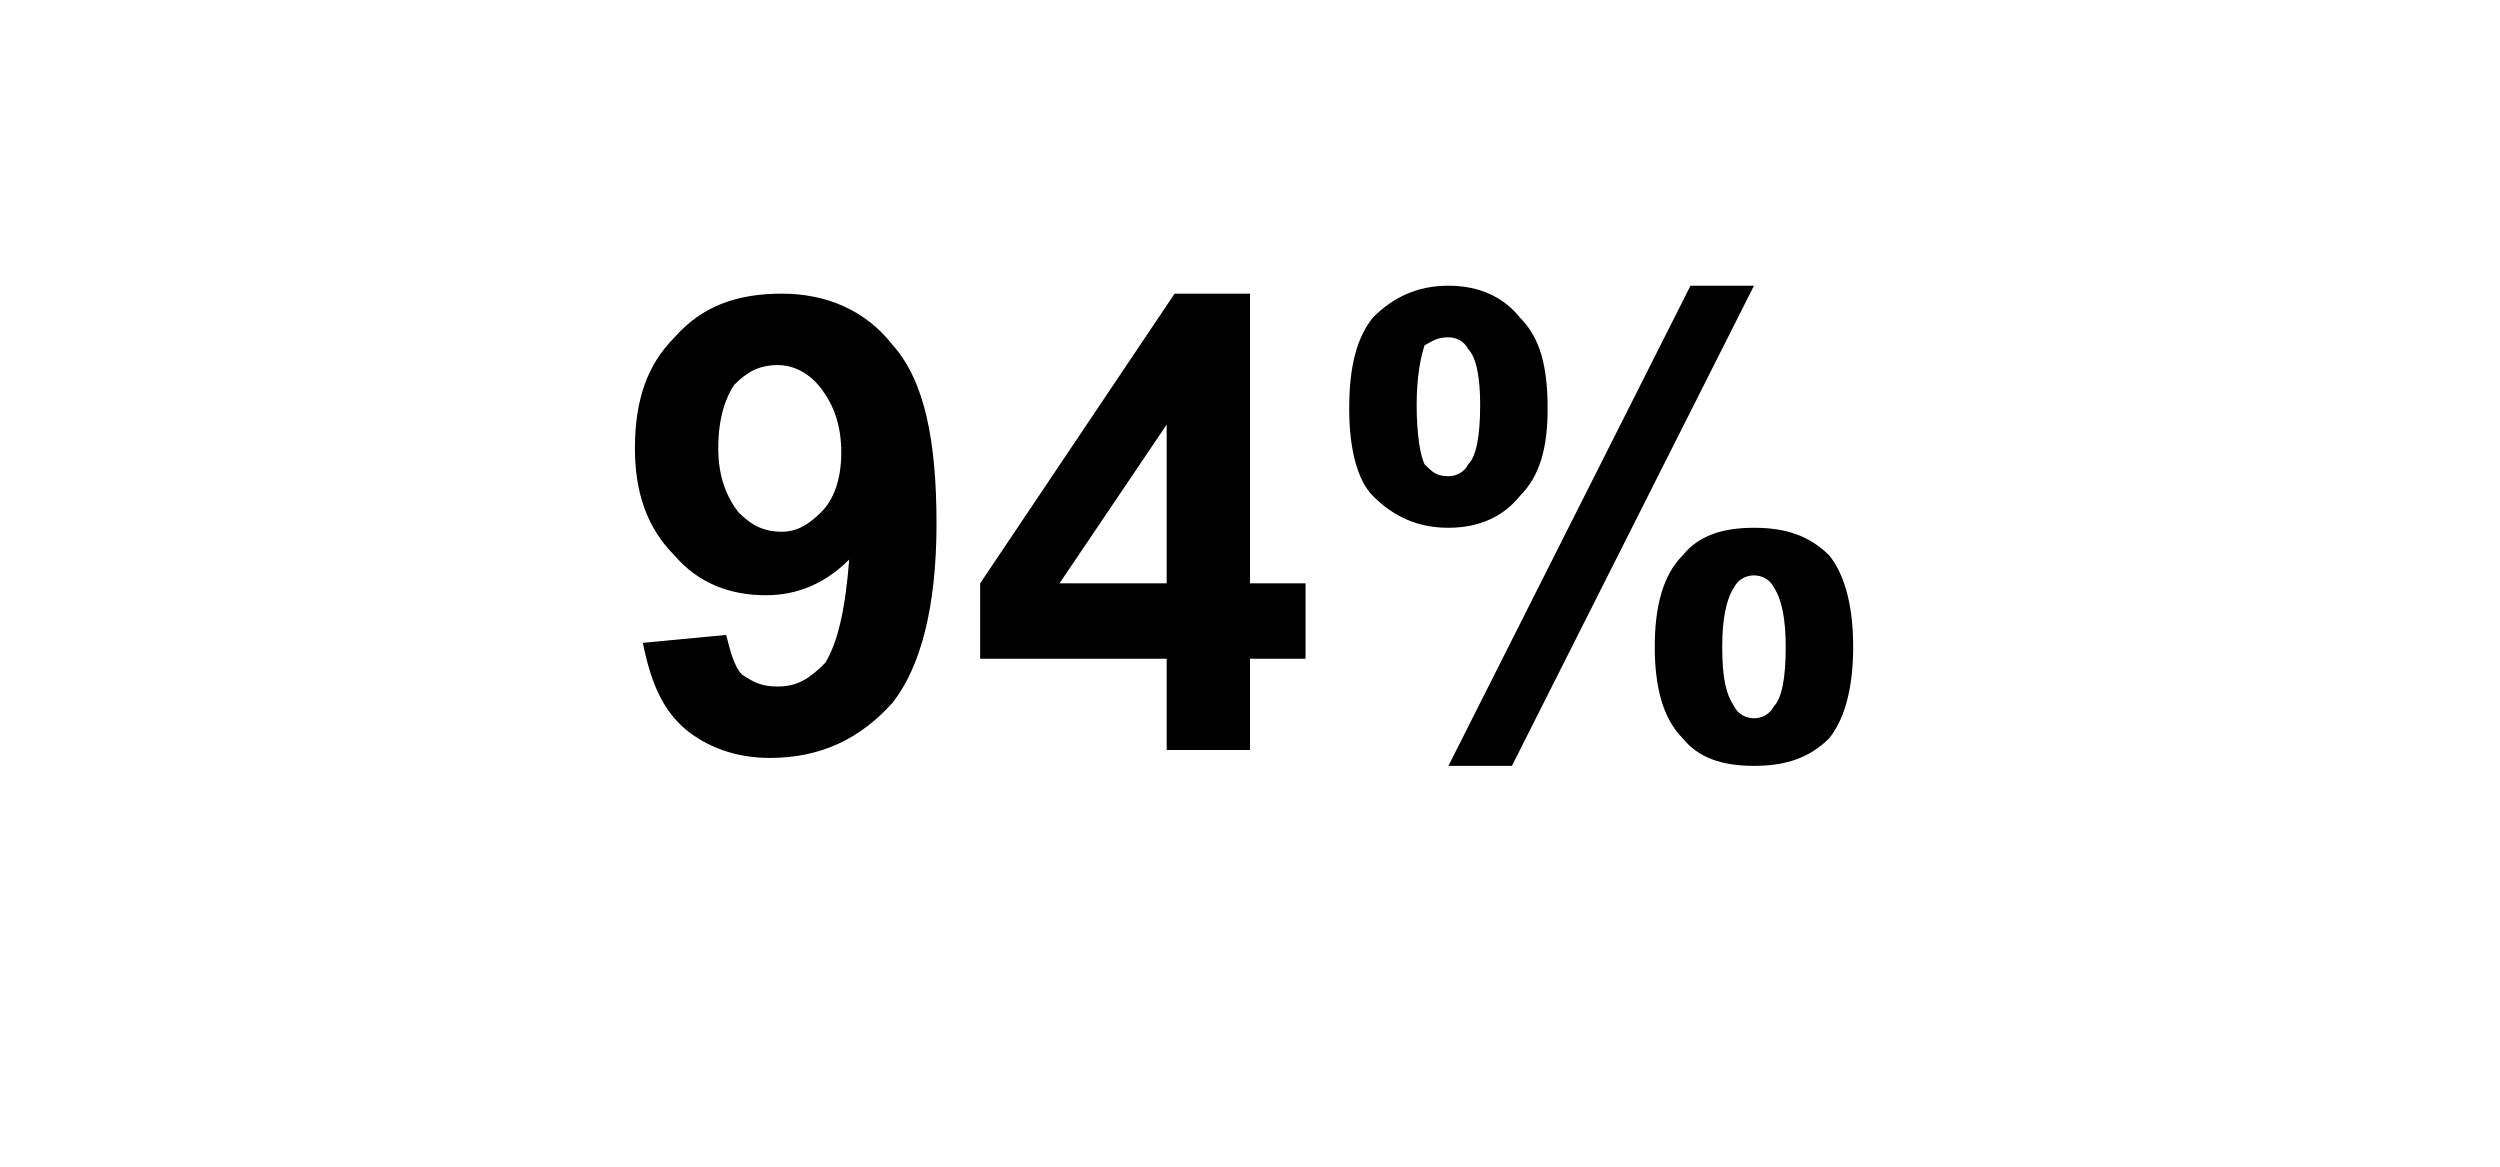 <?xml version="1.0" standalone="no"?><!DOCTYPE svg PUBLIC "-//W3C//DTD SVG 1.1//EN" "http://www.w3.org/Graphics/SVG/1.1/DTD/svg11.dtd"><svg xmlns="http://www.w3.org/2000/svg" version="1.1" width="63px" height="29.4px" viewBox="0 -1 63 29.4" style="top:-1px">  <desc>94%</desc>  <defs/>  <g id="Polygon33955">    <path d="M 16.2 15.2 C 16.2 15.2 18.3 15 18.3 15 C 18.4 15.4 18.5 15.8 18.7 16 C 19 16.2 19.2 16.3 19.6 16.3 C 20.1 16.3 20.4 16.1 20.8 15.7 C 21.1 15.2 21.3 14.4 21.4 13.1 C 20.8 13.7 20.1 14 19.3 14 C 18.4 14 17.6 13.7 17 13 C 16.3 12.3 16 11.4 16 10.3 C 16 9.1 16.3 8.2 17 7.5 C 17.7 6.7 18.6 6.4 19.7 6.4 C 20.8 6.4 21.8 6.8 22.5 7.7 C 23.3 8.6 23.6 10.1 23.6 12.2 C 23.6 14.3 23.2 15.8 22.5 16.7 C 21.7 17.6 20.7 18.1 19.4 18.1 C 18.5 18.1 17.8 17.8 17.3 17.4 C 16.7 16.9 16.4 16.2 16.2 15.2 Z M 21.2 10.4 C 21.2 9.7 21 9.2 20.7 8.8 C 20.4 8.4 20 8.2 19.6 8.2 C 19.1 8.2 18.8 8.4 18.5 8.7 C 18.3 9 18.1 9.5 18.1 10.3 C 18.1 11 18.3 11.5 18.6 11.9 C 18.9 12.2 19.2 12.4 19.7 12.4 C 20.1 12.4 20.4 12.2 20.7 11.9 C 21 11.6 21.2 11.1 21.2 10.4 Z M 29.4 17.9 L 29.4 15.6 L 24.7 15.6 L 24.7 13.7 L 29.6 6.4 L 31.5 6.4 L 31.5 13.7 L 32.9 13.7 L 32.9 15.6 L 31.5 15.6 L 31.5 17.9 L 29.4 17.9 Z M 29.4 13.7 L 29.4 9.7 L 26.7 13.7 L 29.4 13.7 Z M 34 9.3 C 34 8.2 34.2 7.5 34.6 7 C 35.1 6.5 35.7 6.2 36.5 6.2 C 37.3 6.2 37.9 6.5 38.3 7 C 38.8 7.5 39 8.2 39 9.3 C 39 10.3 38.8 11 38.3 11.5 C 37.9 12 37.3 12.3 36.5 12.3 C 35.7 12.3 35.1 12 34.6 11.5 C 34.2 11.1 34 10.3 34 9.3 Z M 35.9 7.7 C 35.8 8 35.7 8.5 35.7 9.2 C 35.7 10 35.8 10.5 35.9 10.7 C 36.1 10.9 36.2 11 36.5 11 C 36.7 11 36.9 10.9 37 10.7 C 37.2 10.5 37.3 10 37.3 9.2 C 37.3 8.5 37.2 8 37 7.8 C 36.9 7.6 36.7 7.5 36.5 7.5 C 36.2 7.5 36.1 7.6 35.9 7.7 C 35.9 7.7 35.9 7.7 35.9 7.7 Z M 38.1 18.3 L 36.5 18.3 L 42.6 6.2 L 44.2 6.2 L 38.1 18.3 Z M 41.7 15.3 C 41.7 14.3 41.9 13.5 42.4 13 C 42.8 12.5 43.4 12.3 44.2 12.3 C 45 12.3 45.6 12.5 46.1 13 C 46.5 13.5 46.7 14.3 46.7 15.3 C 46.7 16.3 46.5 17.1 46.1 17.6 C 45.6 18.1 45 18.3 44.2 18.3 C 43.4 18.3 42.8 18.1 42.4 17.6 C 41.9 17.1 41.7 16.3 41.7 15.3 Z M 43.7 13.8 C 43.5 14.1 43.4 14.6 43.4 15.3 C 43.4 16.1 43.5 16.5 43.7 16.8 C 43.8 17 44 17.1 44.2 17.1 C 44.4 17.1 44.6 17 44.7 16.8 C 44.9 16.6 45 16.1 45 15.3 C 45 14.6 44.9 14.1 44.7 13.8 C 44.6 13.6 44.4 13.5 44.2 13.5 C 44 13.5 43.8 13.6 43.7 13.8 C 43.7 13.8 43.7 13.8 43.7 13.8 Z " stroke="none" fill="#000"/>  </g></svg>